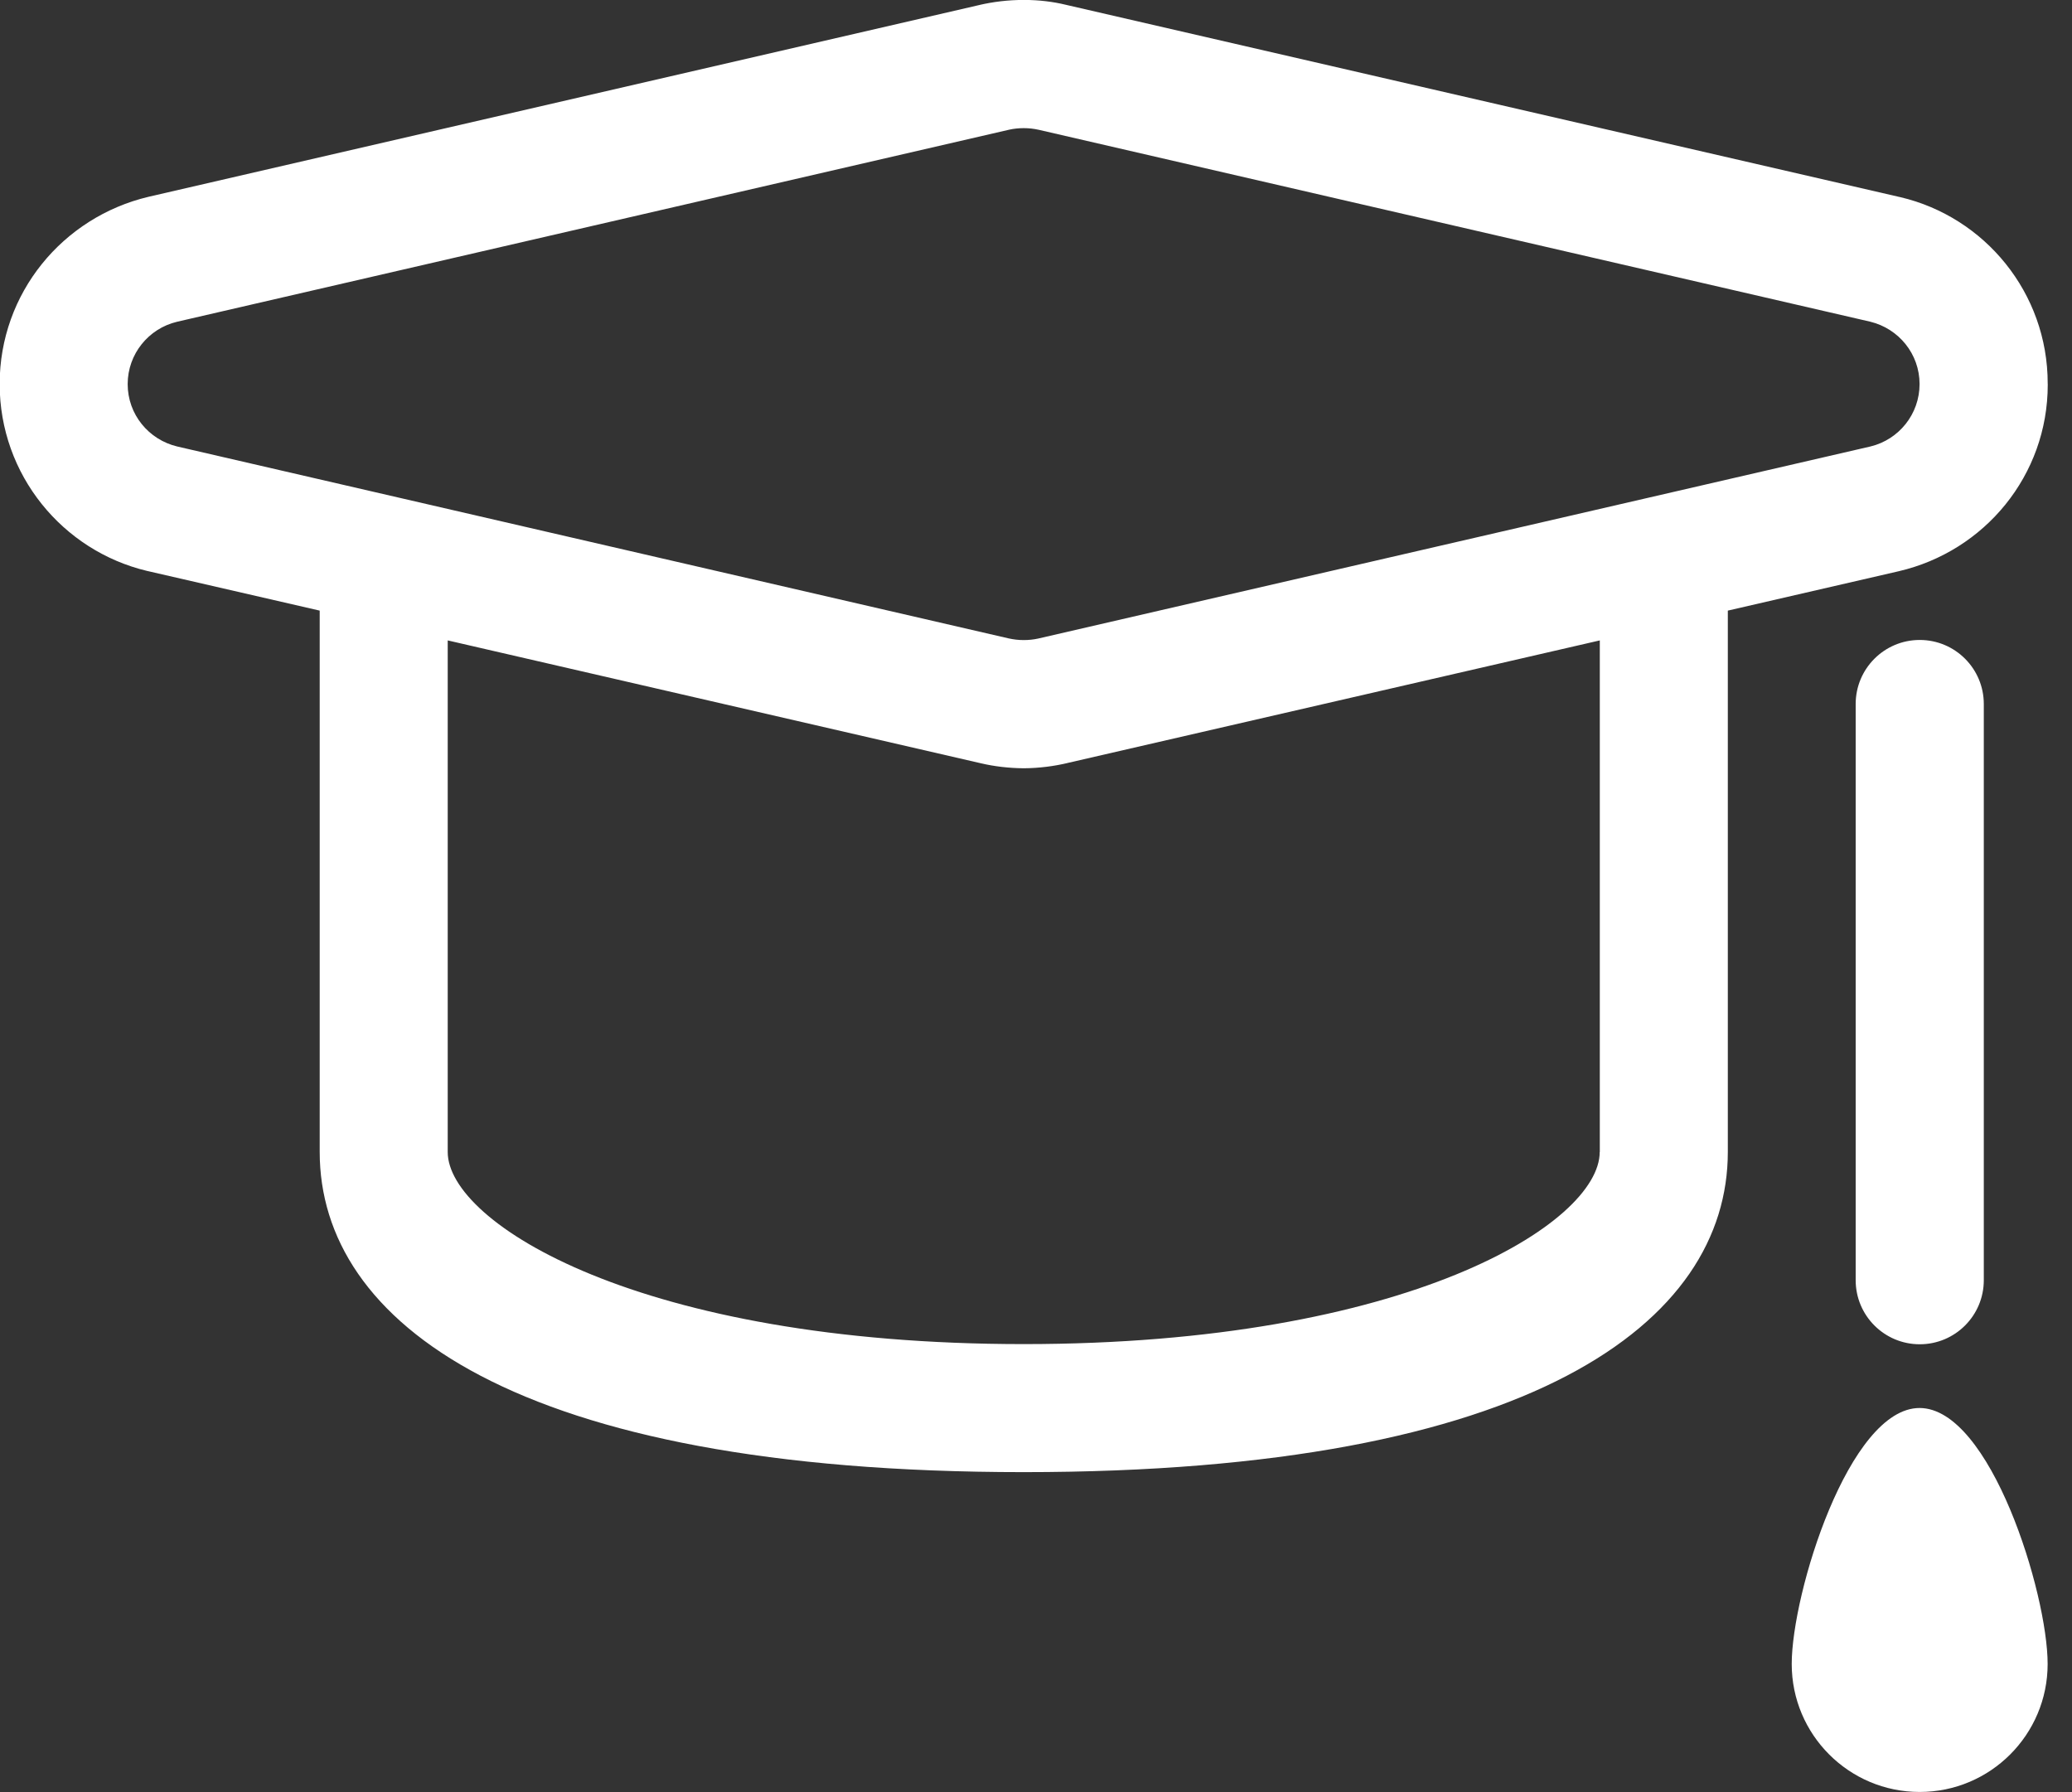 <!-- Generated by IcoMoon.io -->
<svg version="1.1" xmlns="http://www.w3.org/2000/svg" width="37" height="32" viewBox="0 0 37 32">
<rect x="0" y="0" width="37" height="32" fill="#333333" stroke="none"/>
<title>study</title>
<path fill="#fff" d="M36.566 6.859c0-0.004 0-0.008 0-0.013 0-1.617-1.124-2.972-2.633-3.326l-0.023-0.005-14.875-3.429c-0.224-0.055-0.48-0.087-0.744-0.087-0.005 0-0.009 0-0.014 0h0.001c-0.273 0-0.539 0.032-0.794 0.091l0.024-0.005-14.856 3.429c-1.534 0.364-2.658 1.722-2.658 3.343s1.124 2.979 2.635 3.338l0.023 0.005 3.057 0.703v9.666c0 3.034 3.472 5.717 12.571 5.717s12.574-2.683 12.574-5.717v-9.666l3.051-0.703c1.535-0.356 2.662-1.712 2.662-3.331 0-0.004 0-0.008-0-0.013v0.001zM28.566 20.571c0 1.266-3.429 3.429-10.286 3.429s-10.285-2.164-10.285-3.429v-9.136l9.53 2.196c0.227 0.053 0.488 0.085 0.756 0.087h0.001c0.275-0.002 0.54-0.036 0.795-0.097l-0.024 0.005 9.515-2.191v9.136zM18.538 11.402c-0.077 0.017-0.166 0.027-0.257 0.027s-0.18-0.010-0.265-0.029l0.008 0.002-14.857-3.429c-0.512-0.121-0.887-0.574-0.887-1.114s0.375-0.993 0.879-1.113l0.008-0.002 14.857-3.429c0.077-0.017 0.166-0.027 0.257-0.027s0.18 0.010 0.265 0.029l-0.008-0.002 14.859 3.429c0.509 0.124 0.881 0.575 0.881 1.114s-0.372 0.991-0.873 1.113l-0.008 0.002zM33.137 12.571v10.288c0 0.632 0.512 1.144 1.144 1.144s1.144-0.512 1.144-1.144v0-10.288c0-0.632-0.512-1.144-1.144-1.144s-1.144 0.512-1.144 1.144v0zM34.278 25.141c-1.26 0-2.283 3.31-2.283 4.571 0 1.262 1.023 2.285 2.285 2.285s2.285-1.023 2.285-2.285v0c0-1.26-1.022-4.571-2.288-4.571z"></path>
</svg>
